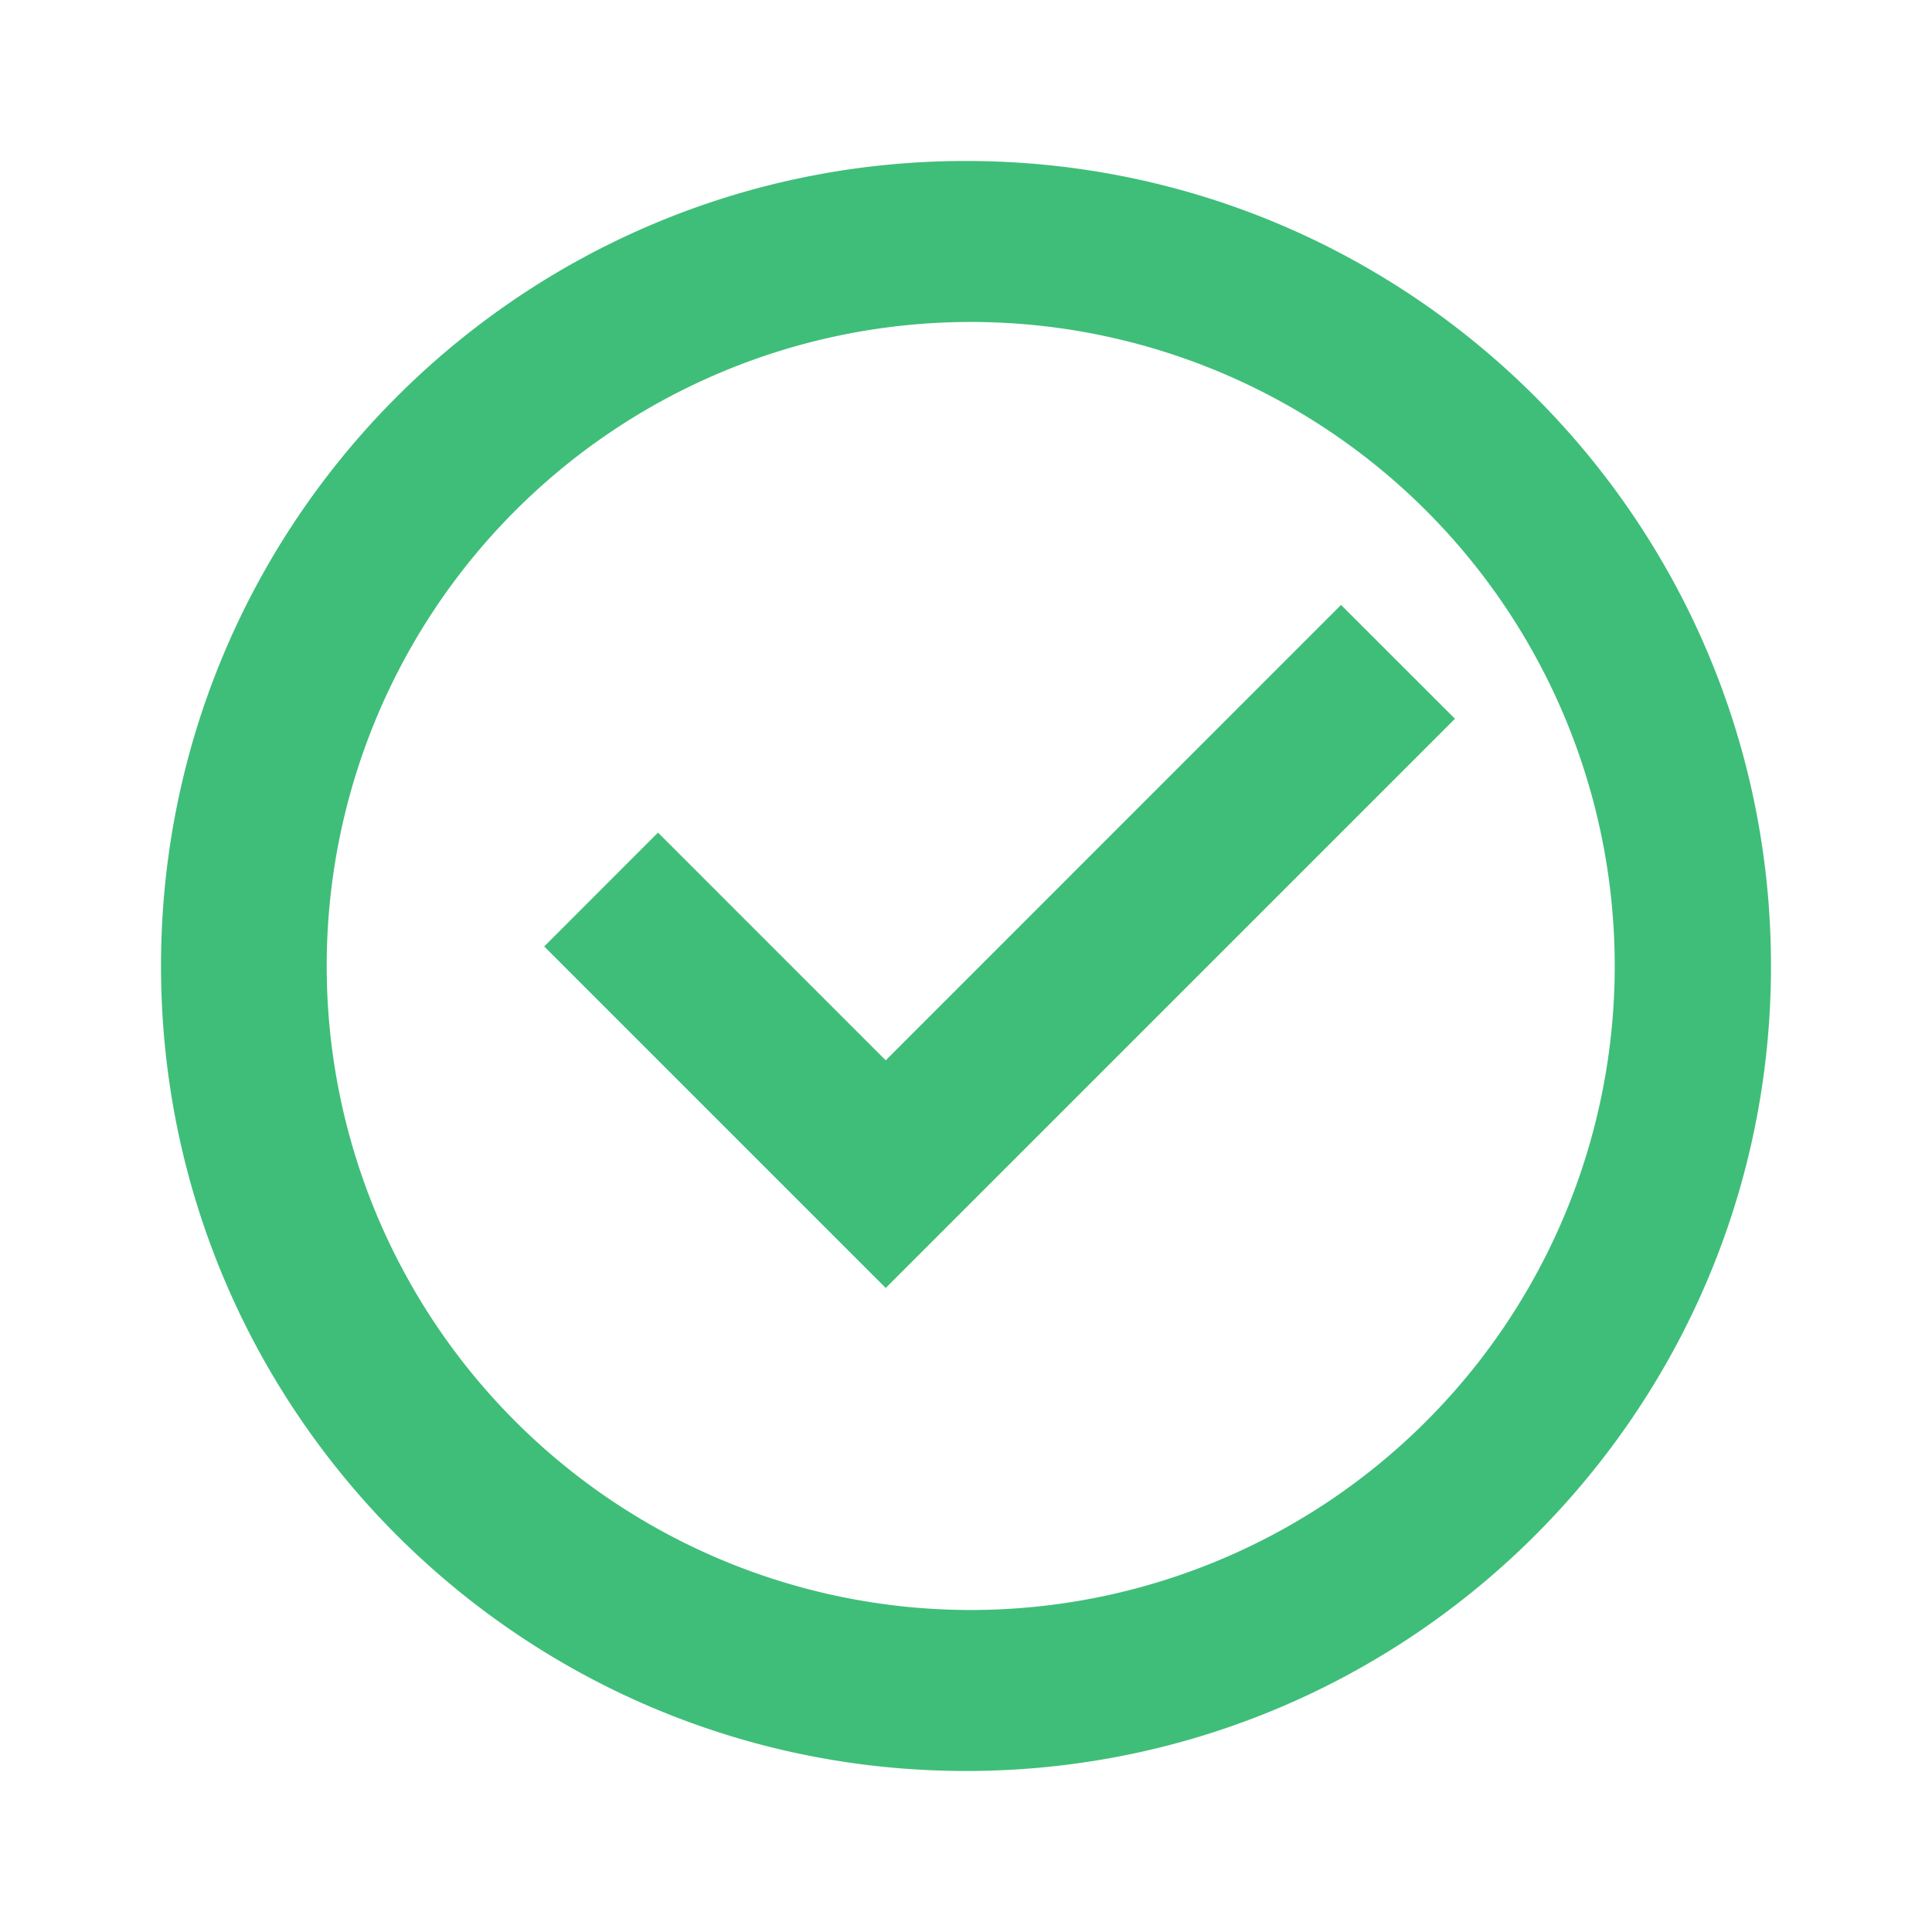 <svg xmlns="http://www.w3.org/2000/svg" width="56" height="56" viewBox="0 0 56 56" fill="none"><path fill="#3FBE79" d="M28 51.333C15.113 51.333 4.667 40.887 4.667 28 4.667 15.113 15.113 4.666 28 4.666c12.887 0 23.333 10.447 23.333 23.334S40.887 51.333 28 51.333Zm0-4.667a18.667 18.667 0 1 0 0-37.333 18.667 18.667 0 0 0 0 37.333Zm-2.326-9.333-9.9-9.9 3.299-3.3 6.6 6.601 13.198-13.2 3.302 3.3-16.5 16.499Z"/></svg>